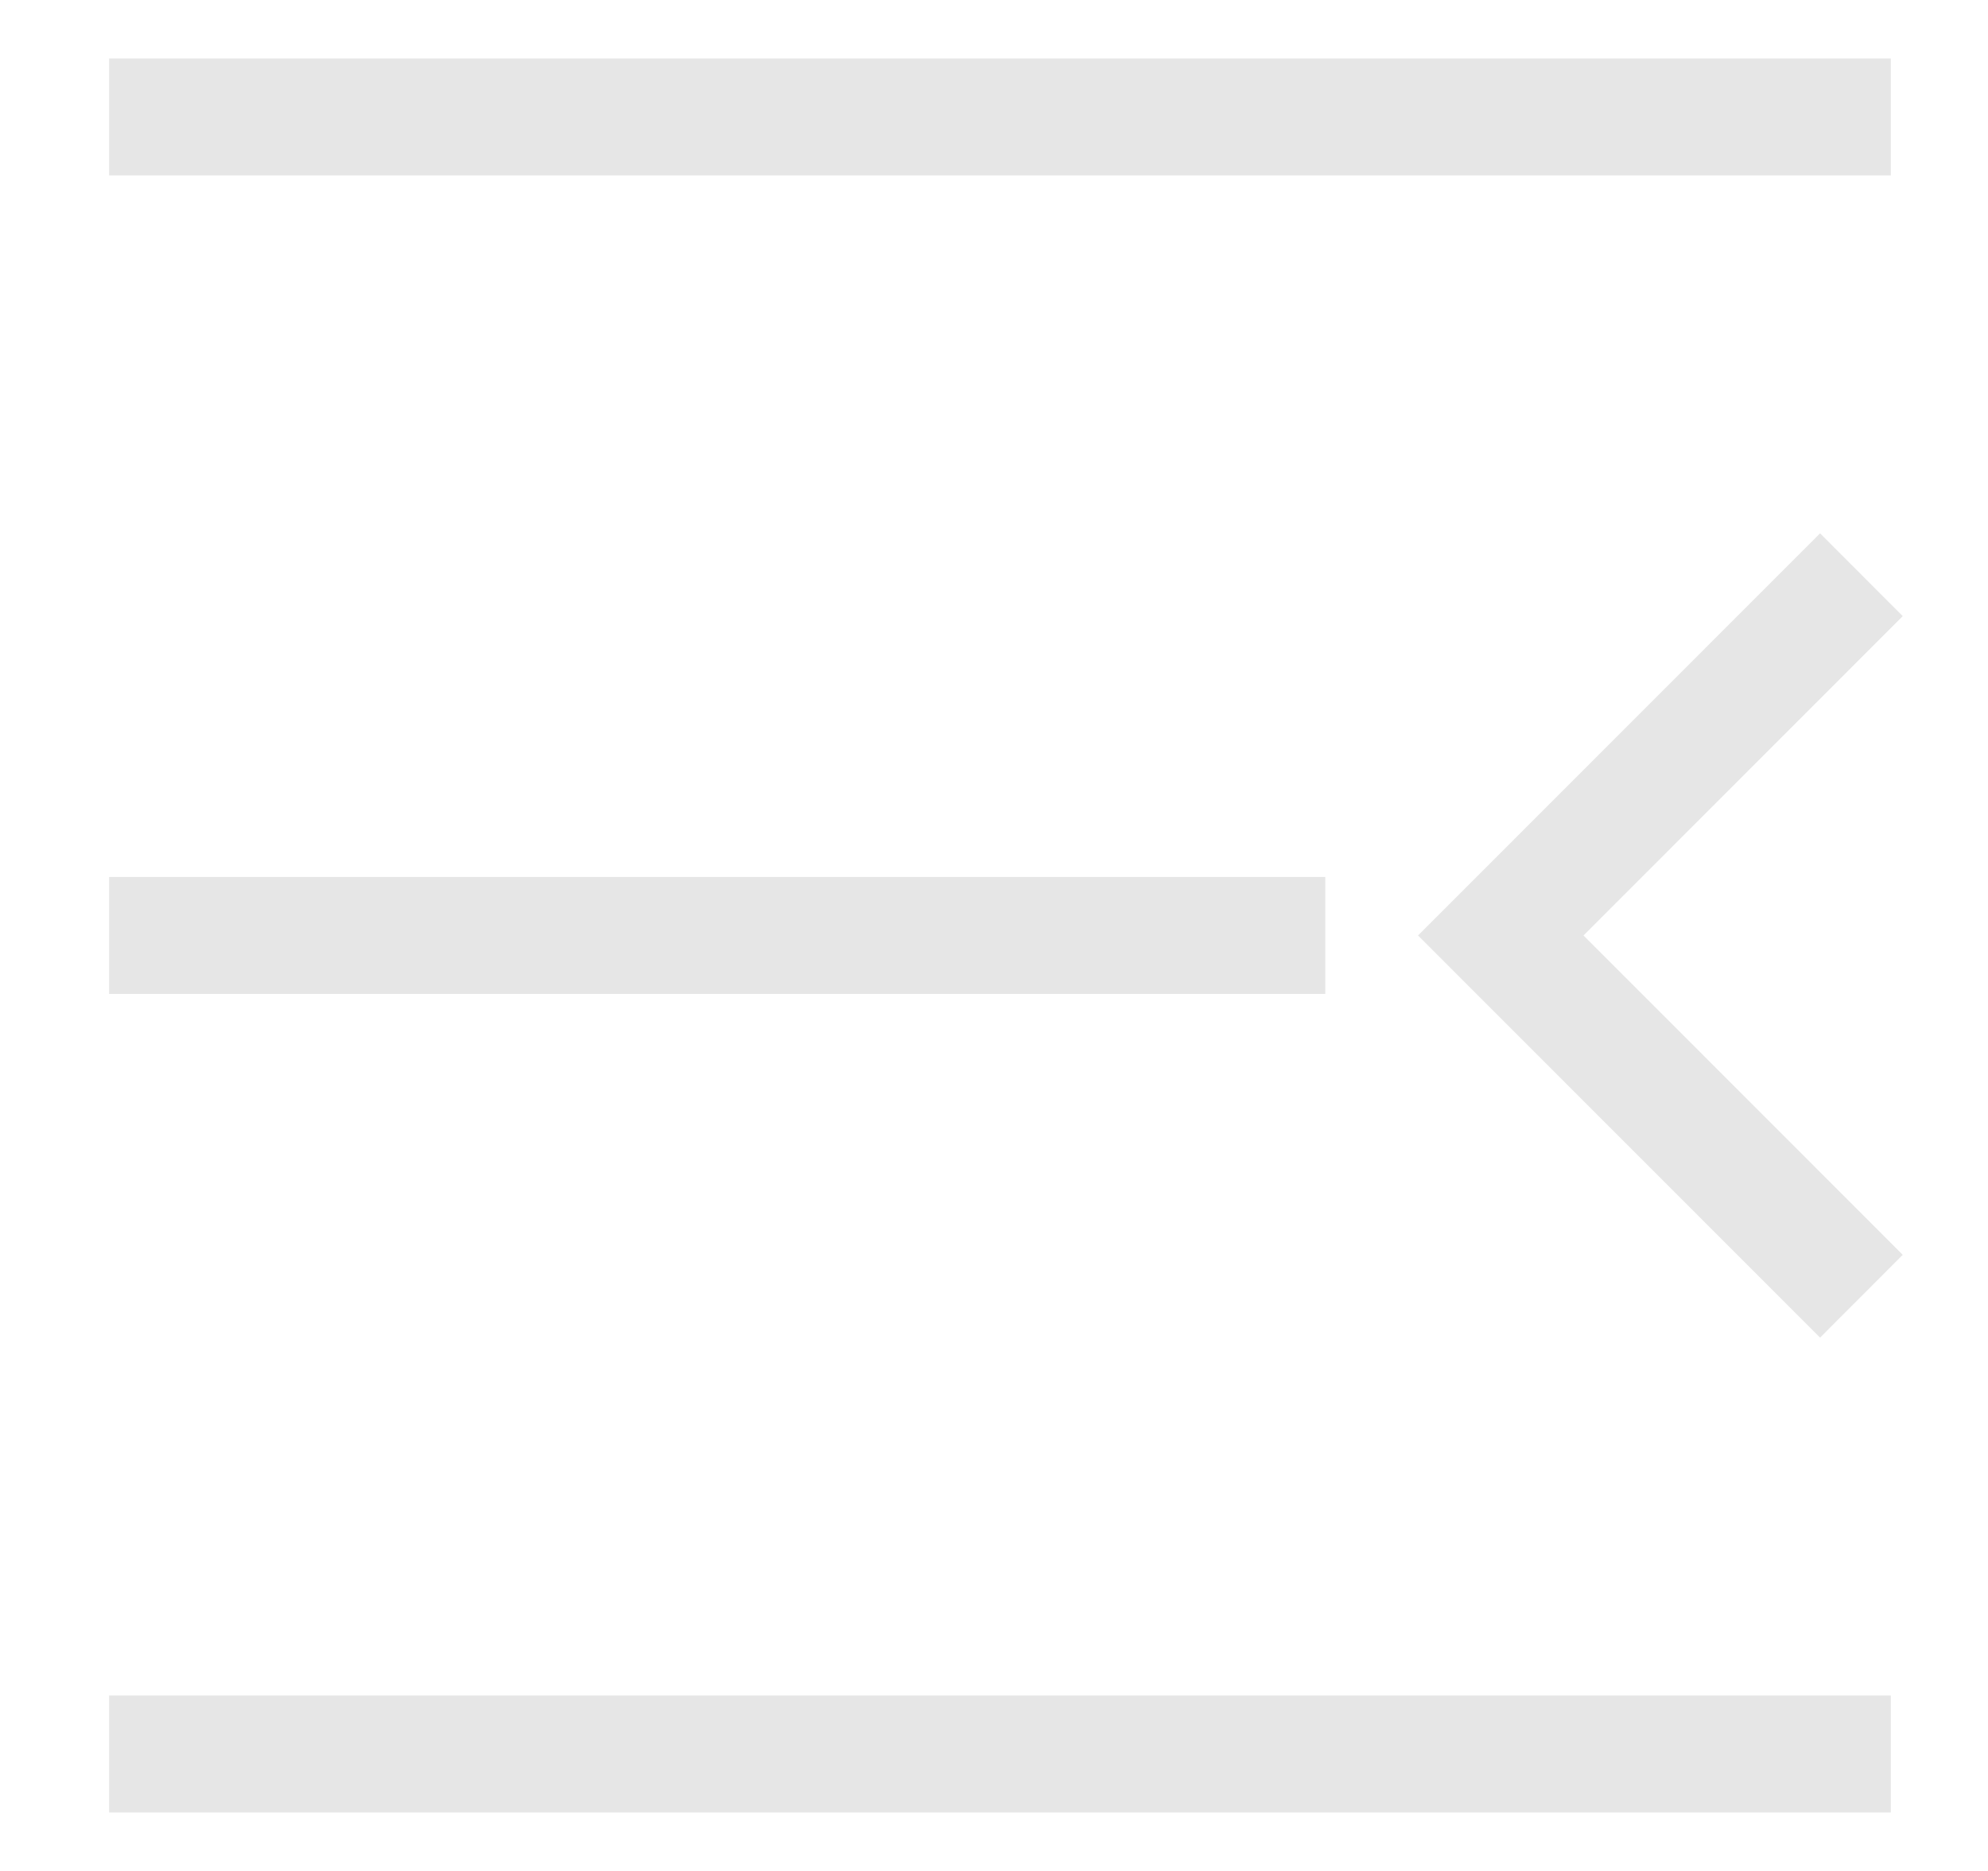 <?xml version="1.0" standalone="no"?><!DOCTYPE svg PUBLIC "-//W3C//DTD SVG 1.1//EN" "http://www.w3.org/Graphics/SVG/1.1/DTD/svg11.dtd"><svg t="1558678359797" class="icon" style="" viewBox="0 0 1088 1024" version="1.1" xmlns="http://www.w3.org/2000/svg" p-id="3070" xmlns:xlink="http://www.w3.org/1999/xlink" width="212.5" height="200"><defs><style type="text/css"></style></defs><path d="M59.712 96h975.104v-64H59.712zM59.712 544h665.6v-64H59.712zM1041.344 337.216l-45.248-45.312L776.064 512l220.032 220.096 45.248-45.312L866.624 512zM59.712 992h975.104v-64H59.712z" p-id="3071" fill="#e6e6e6"></path></svg>